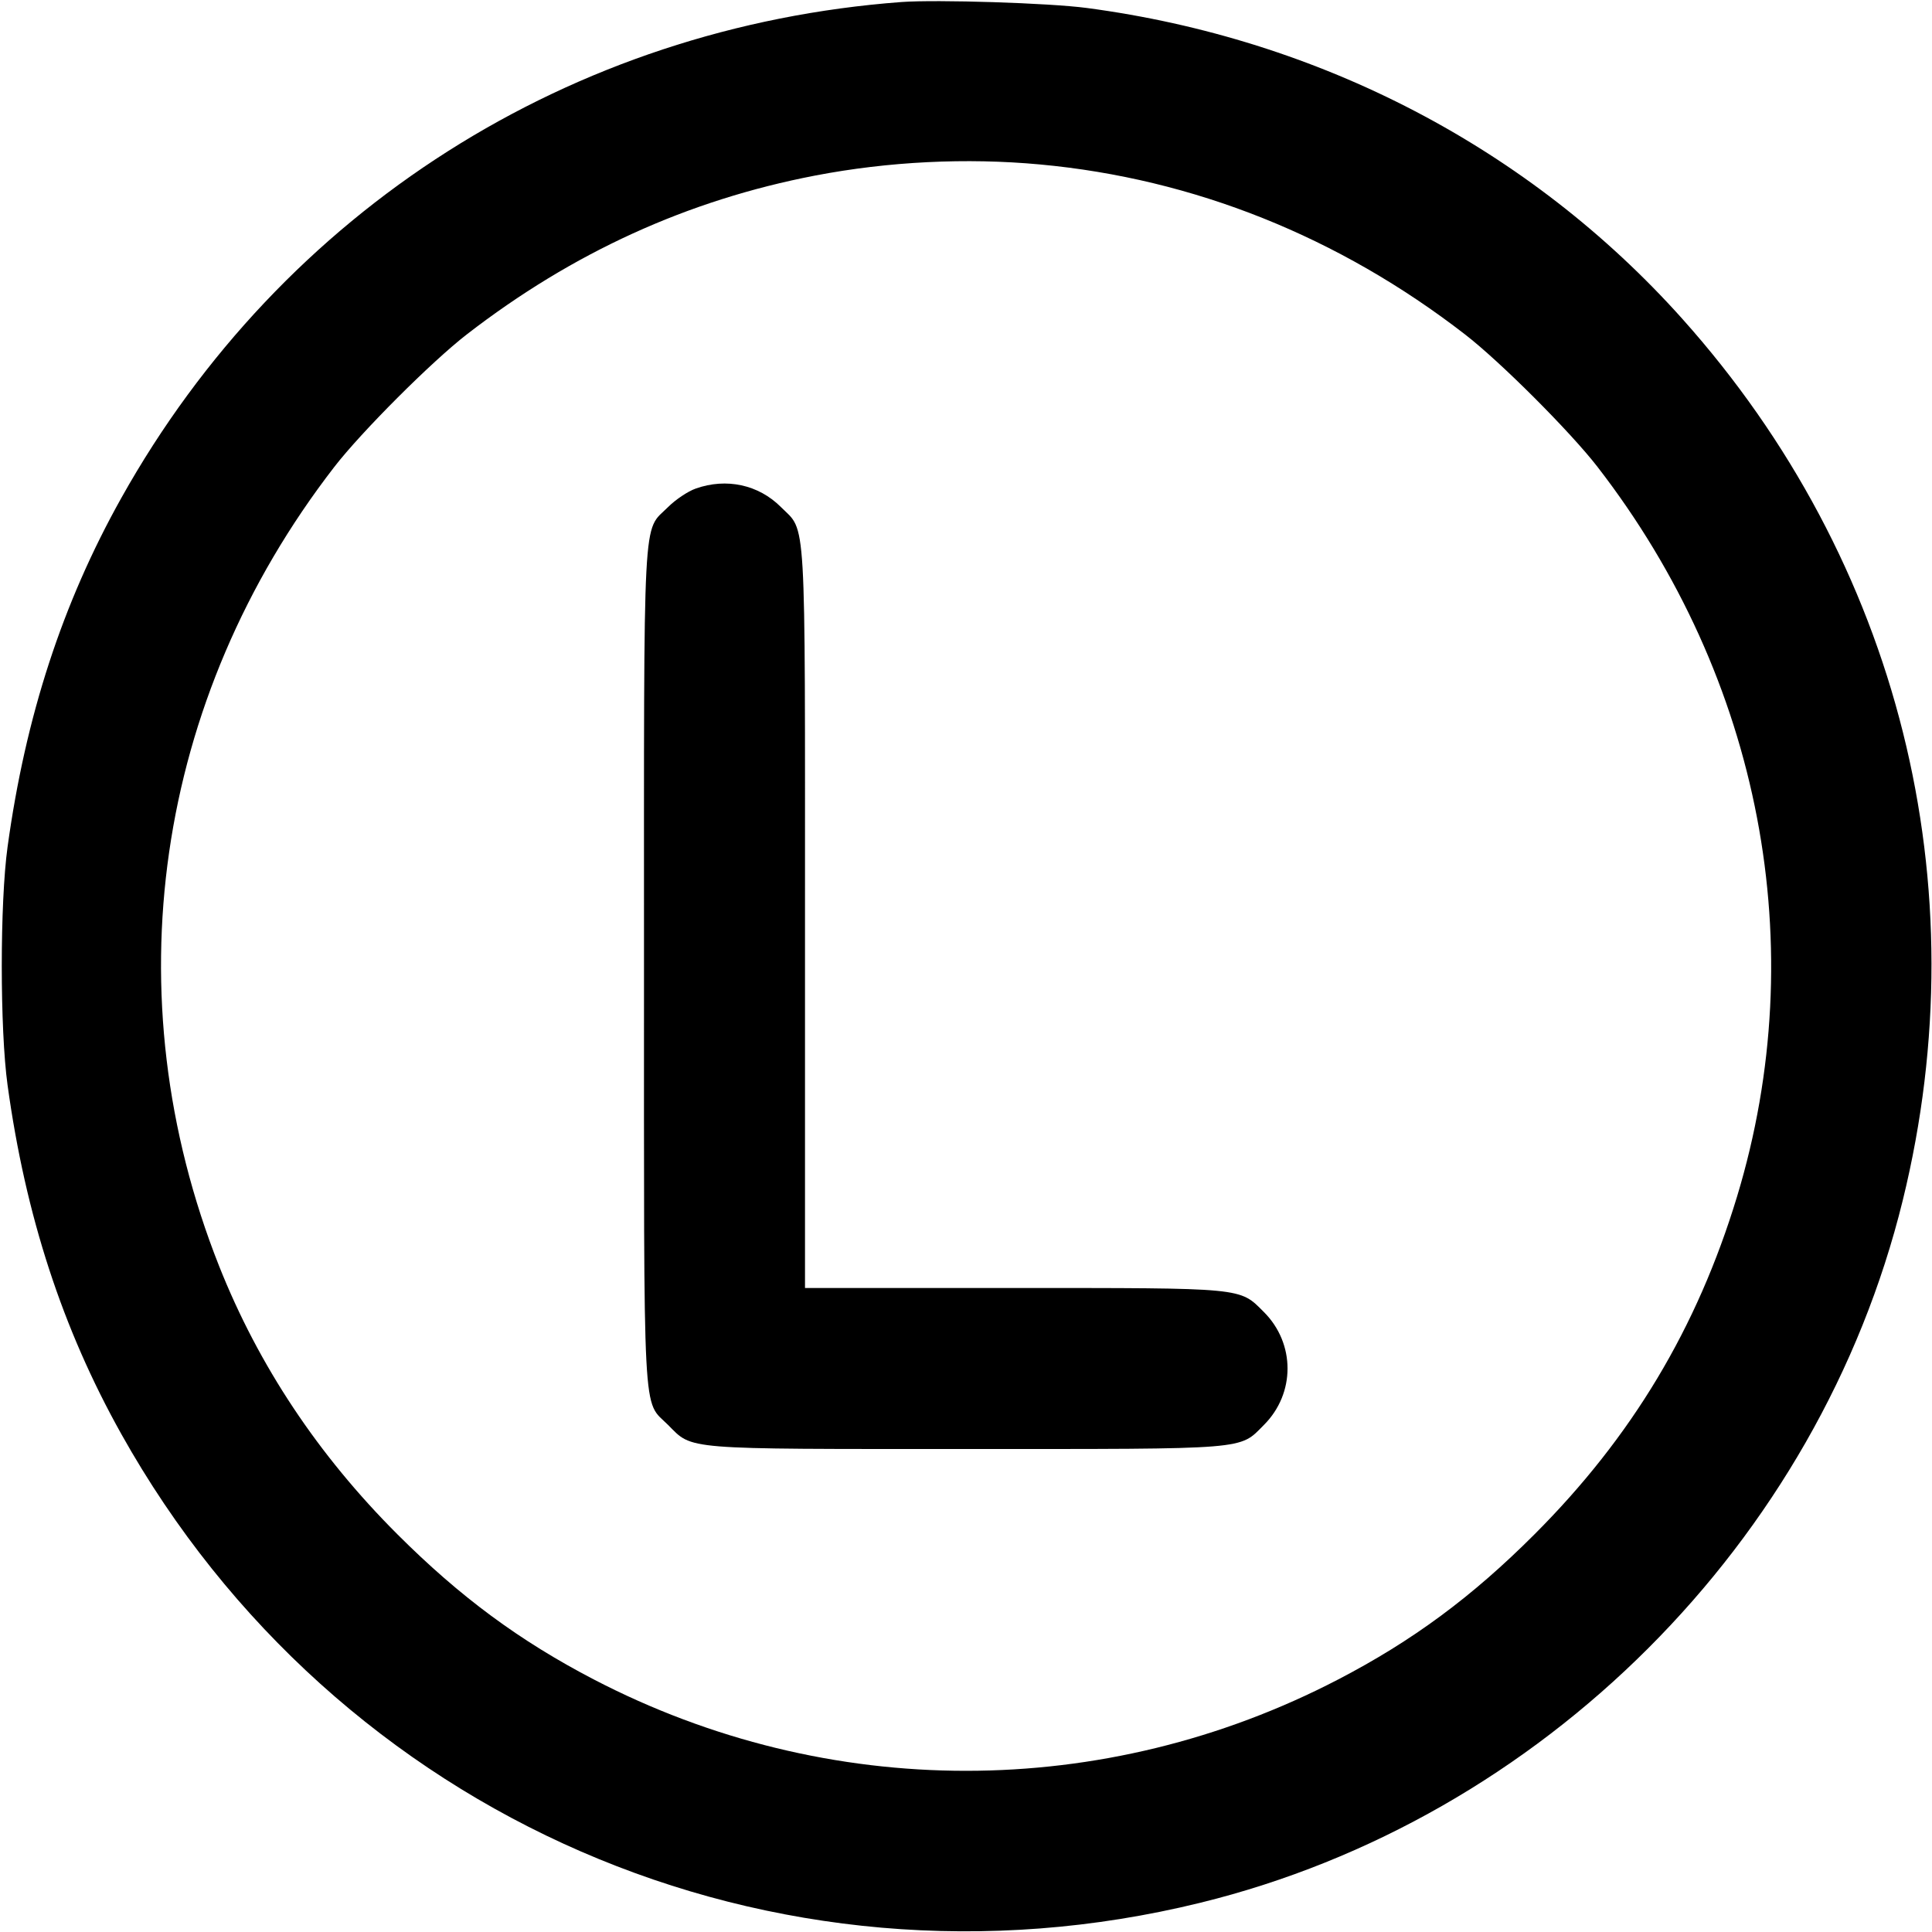 <svg xmlns="http://www.w3.org/2000/svg" width="24" height="24" fill="currentColor" class="mmi mmi-alphabet-L" viewBox="0 0 24 24"><path d="M11.200 0.025 C 7.091 0.332,3.508 2.609,1.507 6.186 C 0.775 7.494,0.317 8.899,0.094 10.520 C -0.002 11.214,-0.002 12.786,0.094 13.480 C 0.317 15.101,0.775 16.506,1.507 17.814 C 4.173 22.579,9.604 24.939,14.910 23.637 C 19.156 22.595,22.595 19.156,23.637 14.910 C 24.599 10.992,23.592 6.970,20.896 3.958 C 19.003 1.843,16.397 0.483,13.500 0.099 C 13.032 0.037,11.640 -0.007,11.200 0.025 M12.920 2.043 C 14.827 2.219,16.631 2.940,18.200 4.155 C 18.637 4.493,19.507 5.363,19.845 5.800 C 21.878 8.427,22.517 11.768,21.578 14.865 C 21.082 16.499,20.272 17.850,19.061 19.061 C 18.287 19.836,17.547 20.383,16.623 20.863 C 13.714 22.376,10.286 22.376,7.377 20.863 C 6.454 20.383,5.715 19.837,4.938 19.061 C 3.951 18.075,3.213 16.964,2.722 15.728 C 1.390 12.368,1.921 8.686,4.153 5.800 C 4.491 5.363,5.363 4.491,5.800 4.153 C 7.114 3.137,8.541 2.486,10.125 2.181 C 11.037 2.006,12.003 1.958,12.920 2.043 M8.643 6.069 C 8.546 6.103,8.392 6.206,8.300 6.298 C 7.979 6.619,8.000 6.216,8.000 12.000 C 8.000 17.783,7.979 17.381,8.299 17.701 C 8.610 18.013,8.456 18.000,12.000 18.000 C 15.544 18.000,15.390 18.013,15.701 17.701 C 16.092 17.310,16.092 16.690,15.701 16.299 C 15.394 15.992,15.477 16.000,12.573 16.000 L 10.000 16.000 10.000 11.427 C 10.000 6.286,10.019 6.617,9.701 6.299 C 9.424 6.021,9.024 5.934,8.643 6.069 " stroke="none" fill-rule="evenodd"></path></svg>